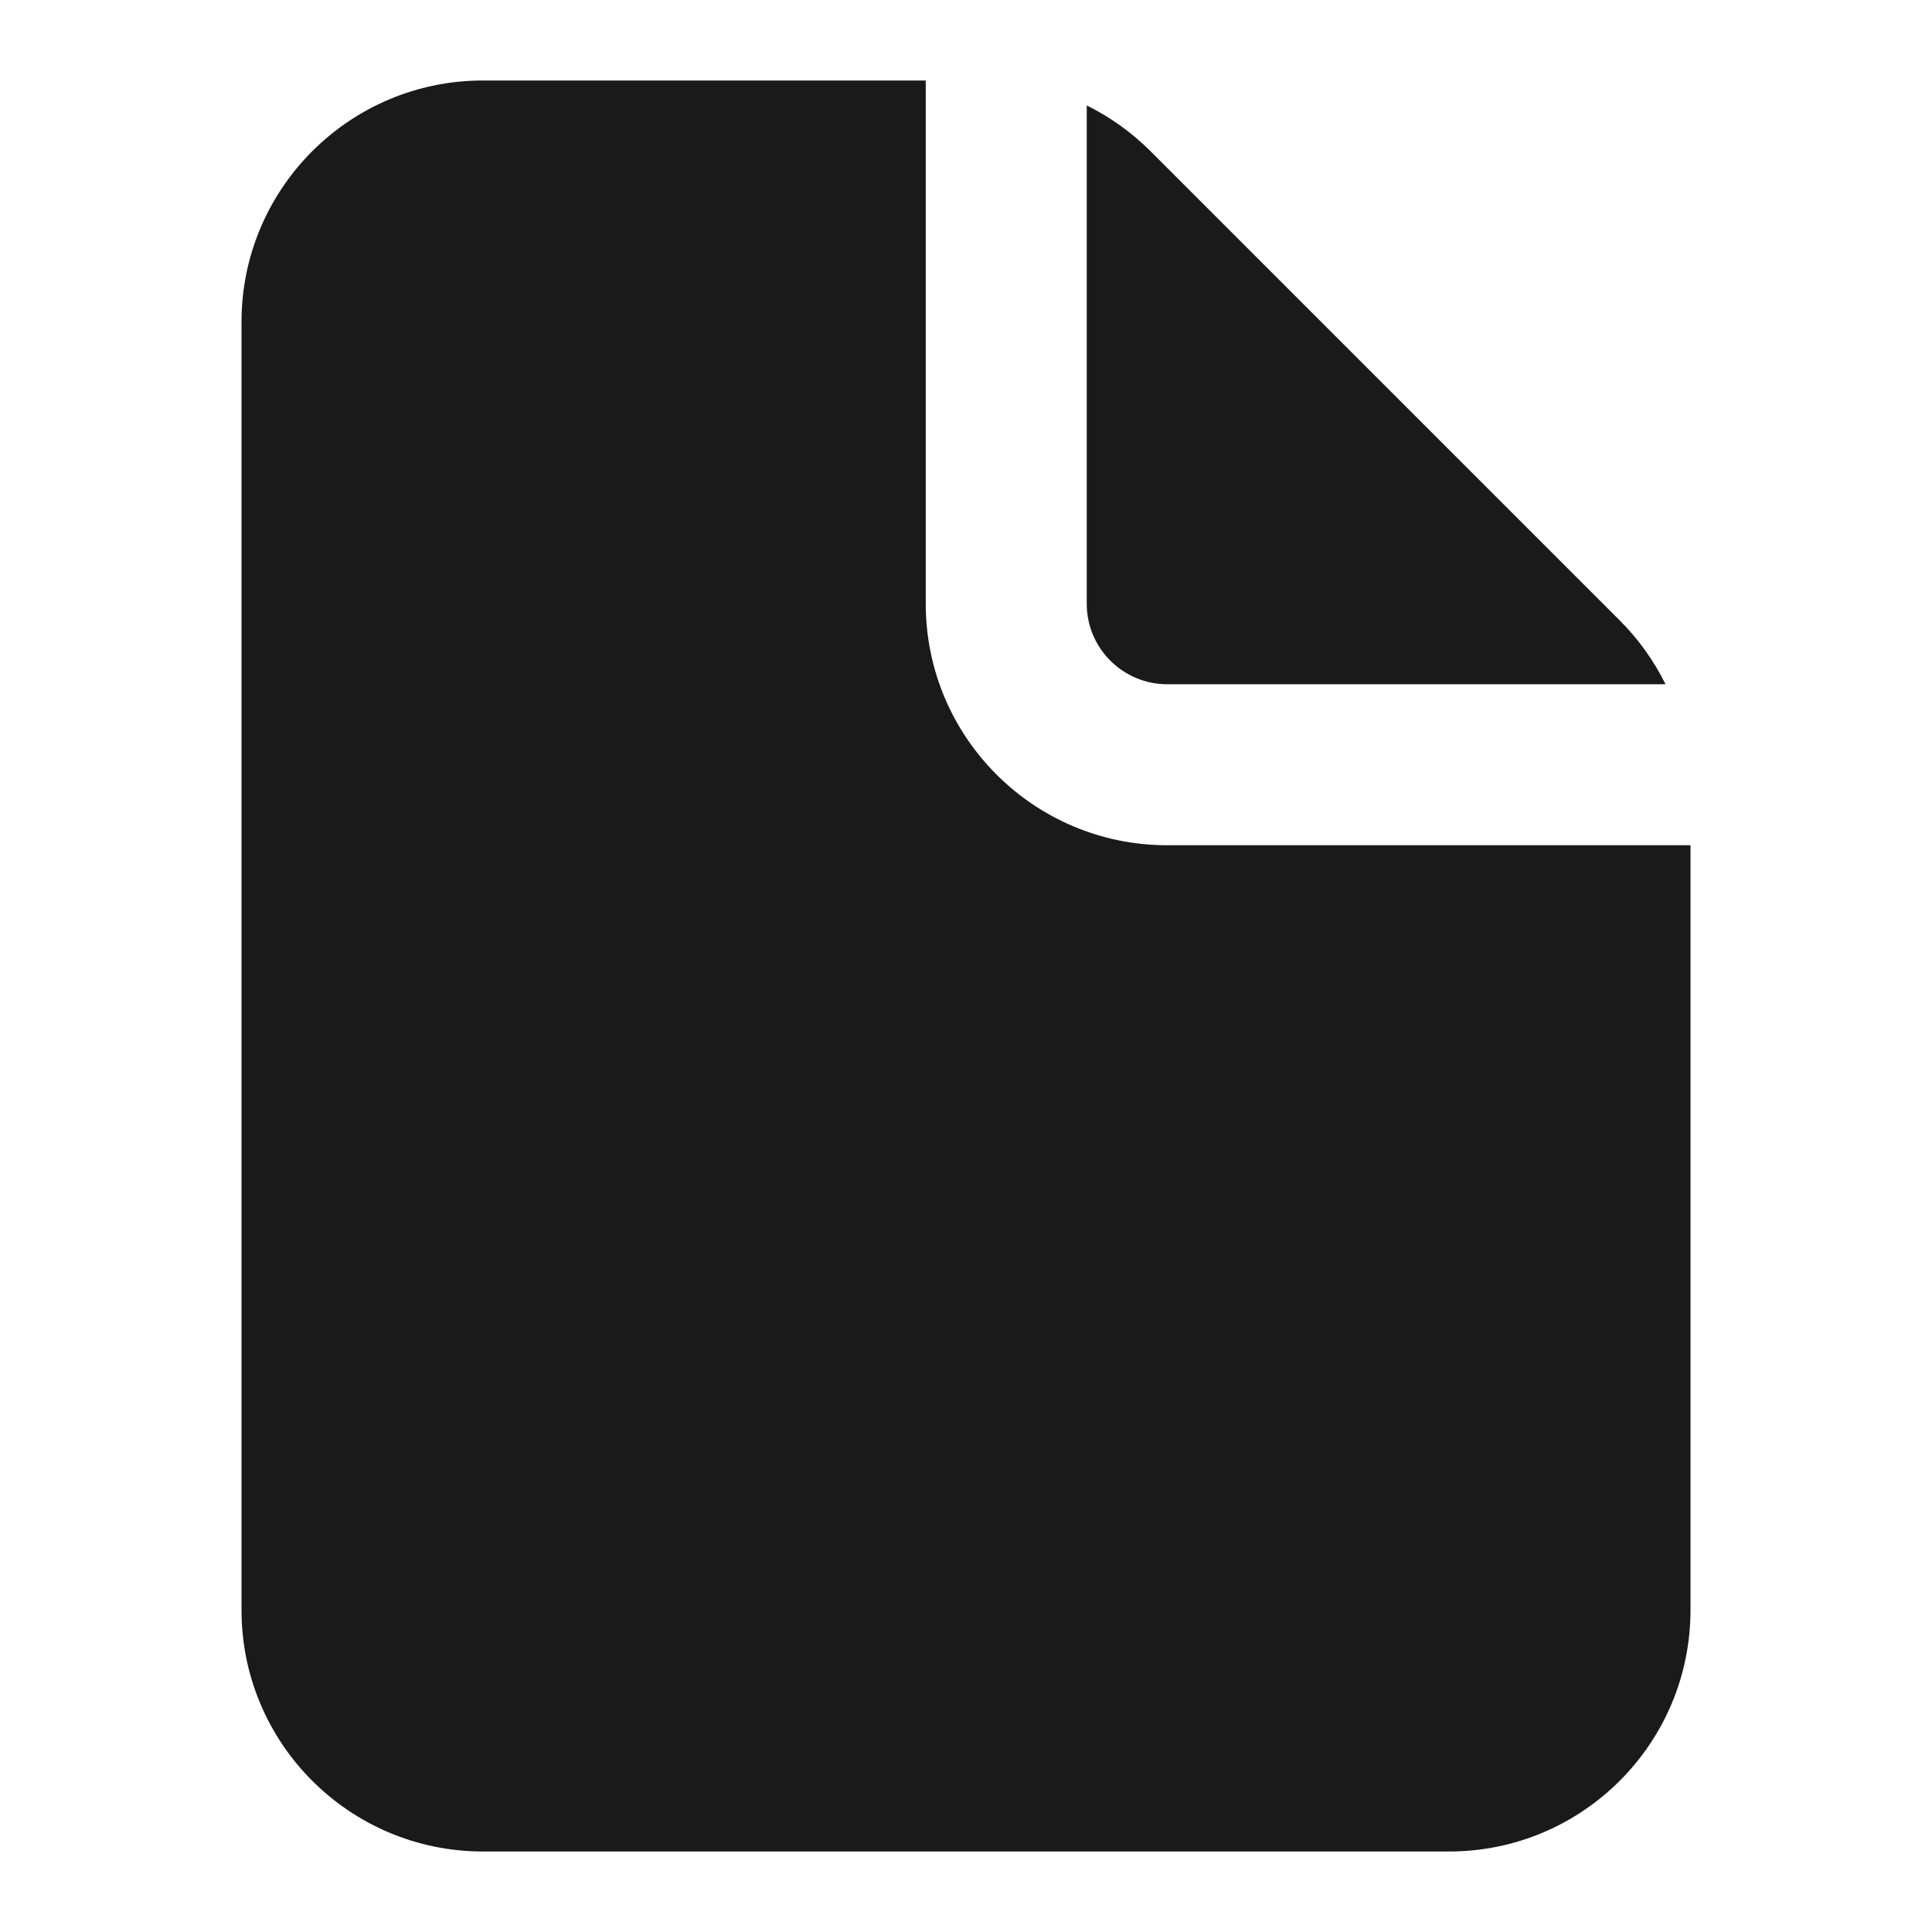 <svg width="24" height="24" viewBox="0 0 24 24" fill="none" xmlns="http://www.w3.org/2000/svg">
<path d="M11.5 1V7.5C11.5 9.157 12.843 10.5 14.5 10.5H21V20C21 21.657 19.657 23 18 23H6C4.343 23 3 21.657 3 20V4C3 2.343 4.343 1 6 1H11.5Z" fill="#1A1A1A"/>
<path d="M13.5 1.31V7.5C13.5 8.052 13.948 8.5 14.5 8.5H20.69C20.546 8.209 20.355 7.941 20.121 7.707L14.293 1.879C14.059 1.645 13.791 1.454 13.5 1.31Z" fill="#1A1A1A"/>
</svg>
